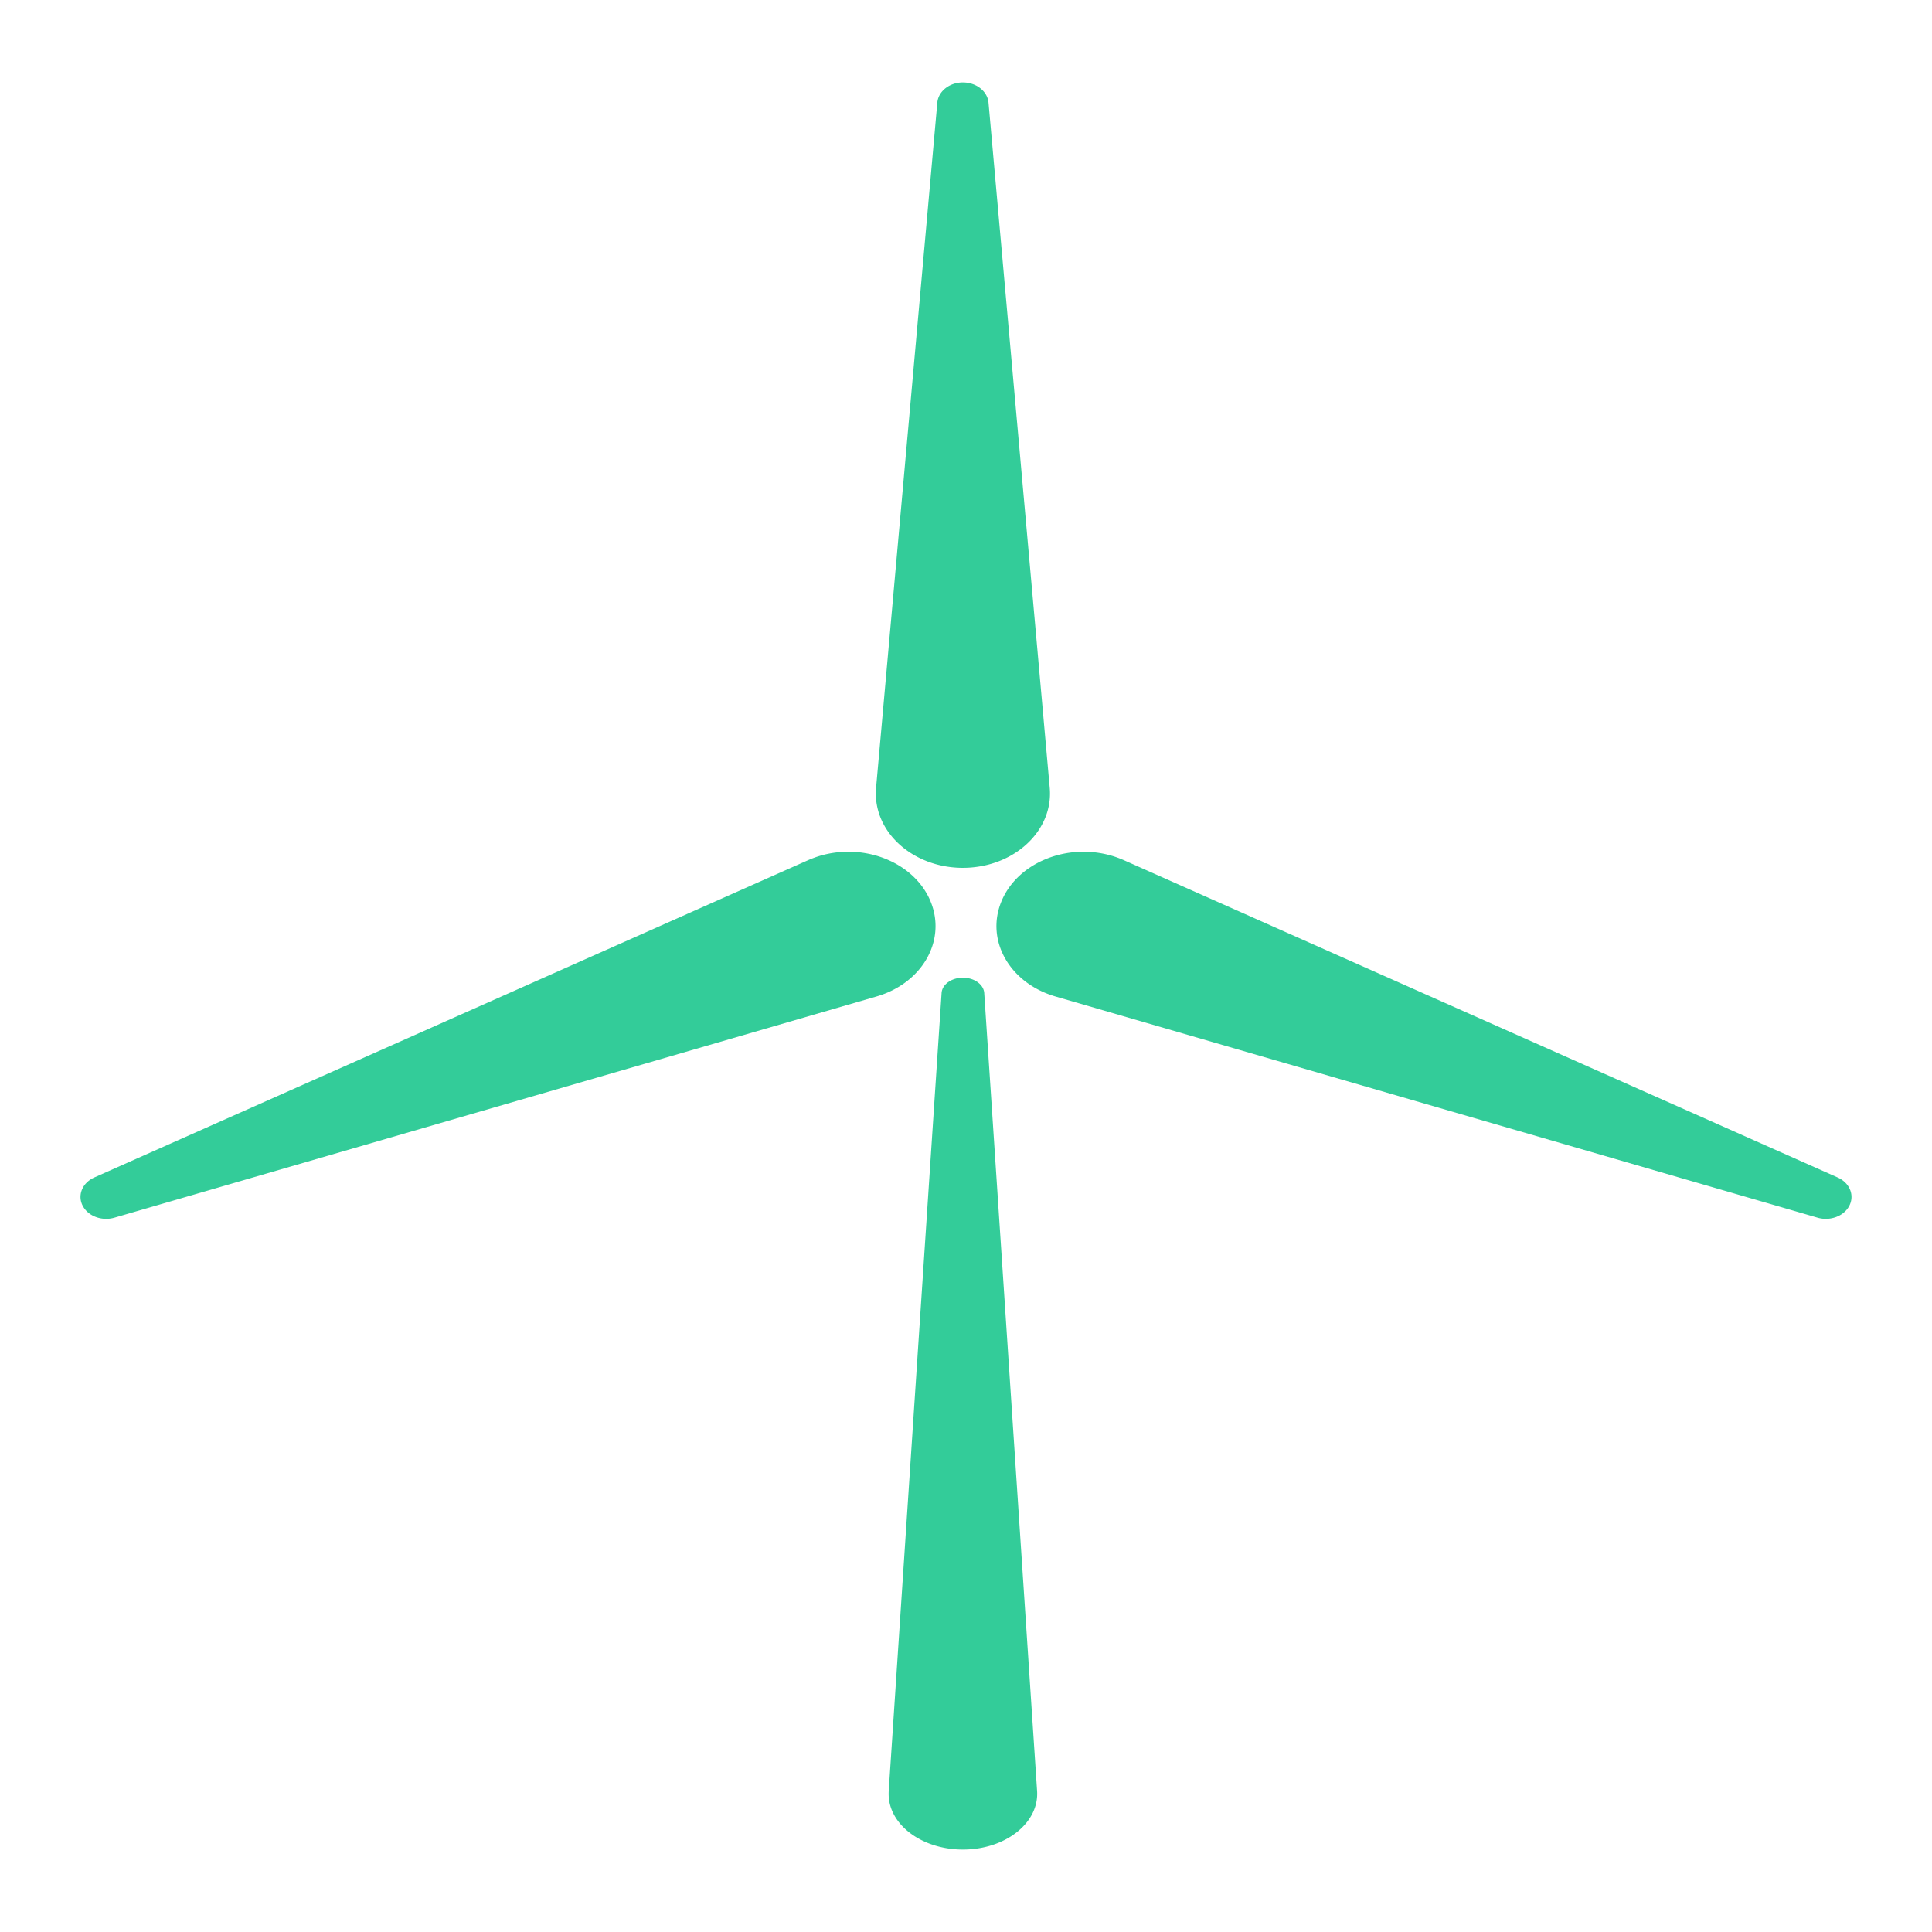 <?xml version="1.0" standalone="no"?><!DOCTYPE svg PUBLIC "-//W3C//DTD SVG 1.1//EN" "http://www.w3.org/Graphics/SVG/1.1/DTD/svg11.dtd"><svg t="1499829236595" class="icon" style="" viewBox="0 0 1024 1024" version="1.1" xmlns="http://www.w3.org/2000/svg" p-id="15809" xmlns:xlink="http://www.w3.org/1999/xlink" width="200" height="200"><defs><style type="text/css"></style></defs><path d="M513.869 459.861c25.43-1.666 44.46-20.593 42.507-42.301L523.929 54.418c-0.492-5.627-5.75-10.252-12.542-10.697-7.485-0.483-14.034 4.302-14.587 10.697L464.335 417.56a35.186 35.186 0 0 0 0 5.997c1.933 21.708 24.11 37.967 49.534 36.304z m-20.486 18.31c-8.207-20.608-34.418-31.638-58.57-24.63-2.158 0.623-4.466 1.49-6.46 2.356L49.983 624.08c-6.648 2.973-9.25 9.98-5.773 15.669 3.141 5.173 10.182 7.467 16.45 5.641l403.872-117.227c24.141-7 37.062-29.386 28.85-49.994z m480.613 145.91l-378.37-168.184c-1.98-0.866-4.279-1.733-6.46-2.355-24.138-7.009-50.368 4.021-58.56 24.628-8.212 20.608 4.713 42.995 28.841 49.993l403.884 117.228c6.245 1.826 13.324-0.469 16.47-5.642 3.455-5.687 0.875-12.696-5.805-15.668zM521.66 526.248c-0.324-4.284-4.911-7.822-10.744-8.033-6.226-0.24-11.52 3.375-11.853 8.033l-28.028 423.046a28.15 28.15 0 0 0 0 2.94c1.072 16.31 19.564 28.856 41.276 28.041 21.73-0.805 38.448-14.676 37.367-30.982L521.66 526.248z" p-id="15810" fill="#33CC99"></path></svg>
